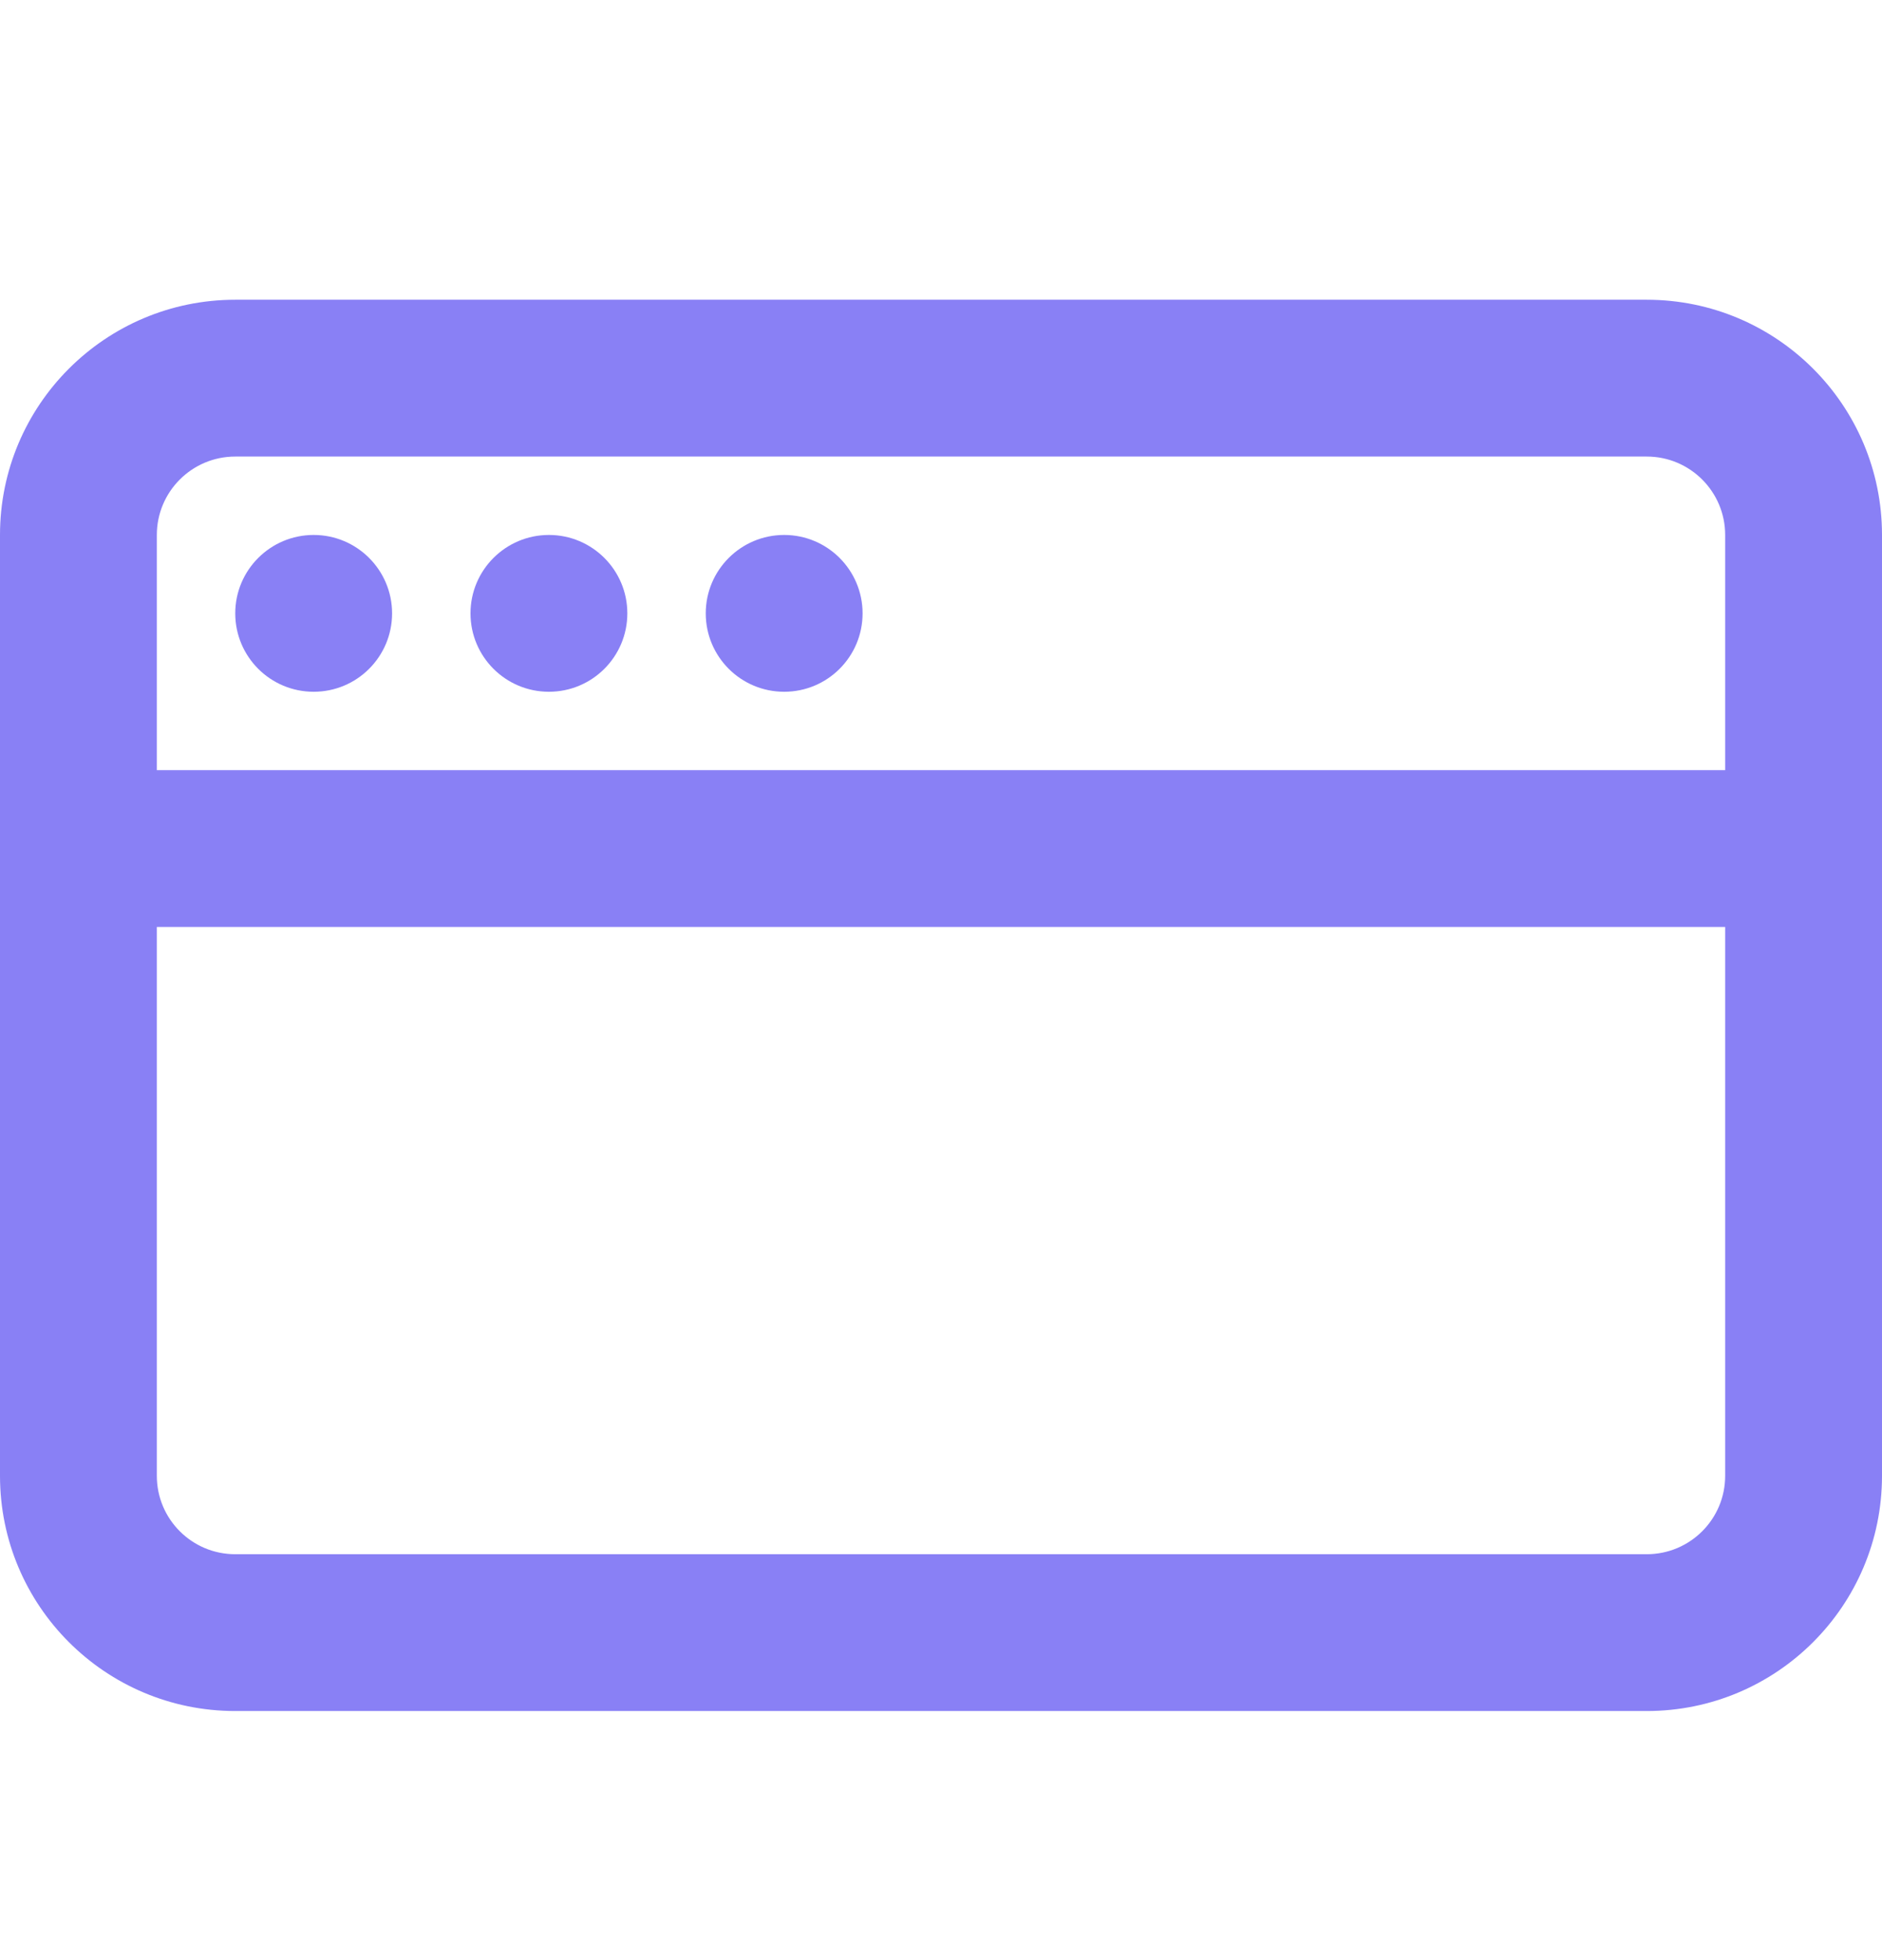 <svg width="24" height="25" viewBox="0 0 24 25" fill="none" xmlns="http://www.w3.org/2000/svg">
<path d="M4 8.823C4.552 8.823 5 8.376 5 7.823C5 7.271 4.552 6.823 4 6.823C3.448 6.823 3 7.271 3 7.823C3 8.376 3.448 8.823 4 8.823Z" fill="#8980F5"/>
<path d="M8 7.823C8 8.376 7.552 8.823 7 8.823C6.448 8.823 6 8.376 6 7.823C6 7.271 6.448 6.823 7 6.823C7.552 6.823 8 7.271 8 7.823Z" fill="#8980F5"/>
<path d="M10 8.823C10.552 8.823 11 8.376 11 7.823C11 7.271 10.552 6.823 10 6.823C9.448 6.823 9 7.271 9 7.823C9 8.376 9.448 8.823 10 8.823Z" fill="#8980F5"/>
<path fill-rule="evenodd" clip-rule="evenodd" d="M3 3.823C1.343 3.823 0 5.167 0 6.823V18.823C0 20.48 1.343 21.823 3 21.823H21C22.657 21.823 24 20.48 24 18.823V6.823C24 5.167 22.657 3.823 21 3.823H3ZM21 5.823H3C2.448 5.823 2 6.271 2 6.823V9.823H22V6.823C22 6.271 21.552 5.823 21 5.823ZM2 18.823V11.823H22V18.823C22 19.376 21.552 19.823 21 19.823H3C2.448 19.823 2 19.376 2 18.823Z" fill="#8980F5"/>
</svg>
